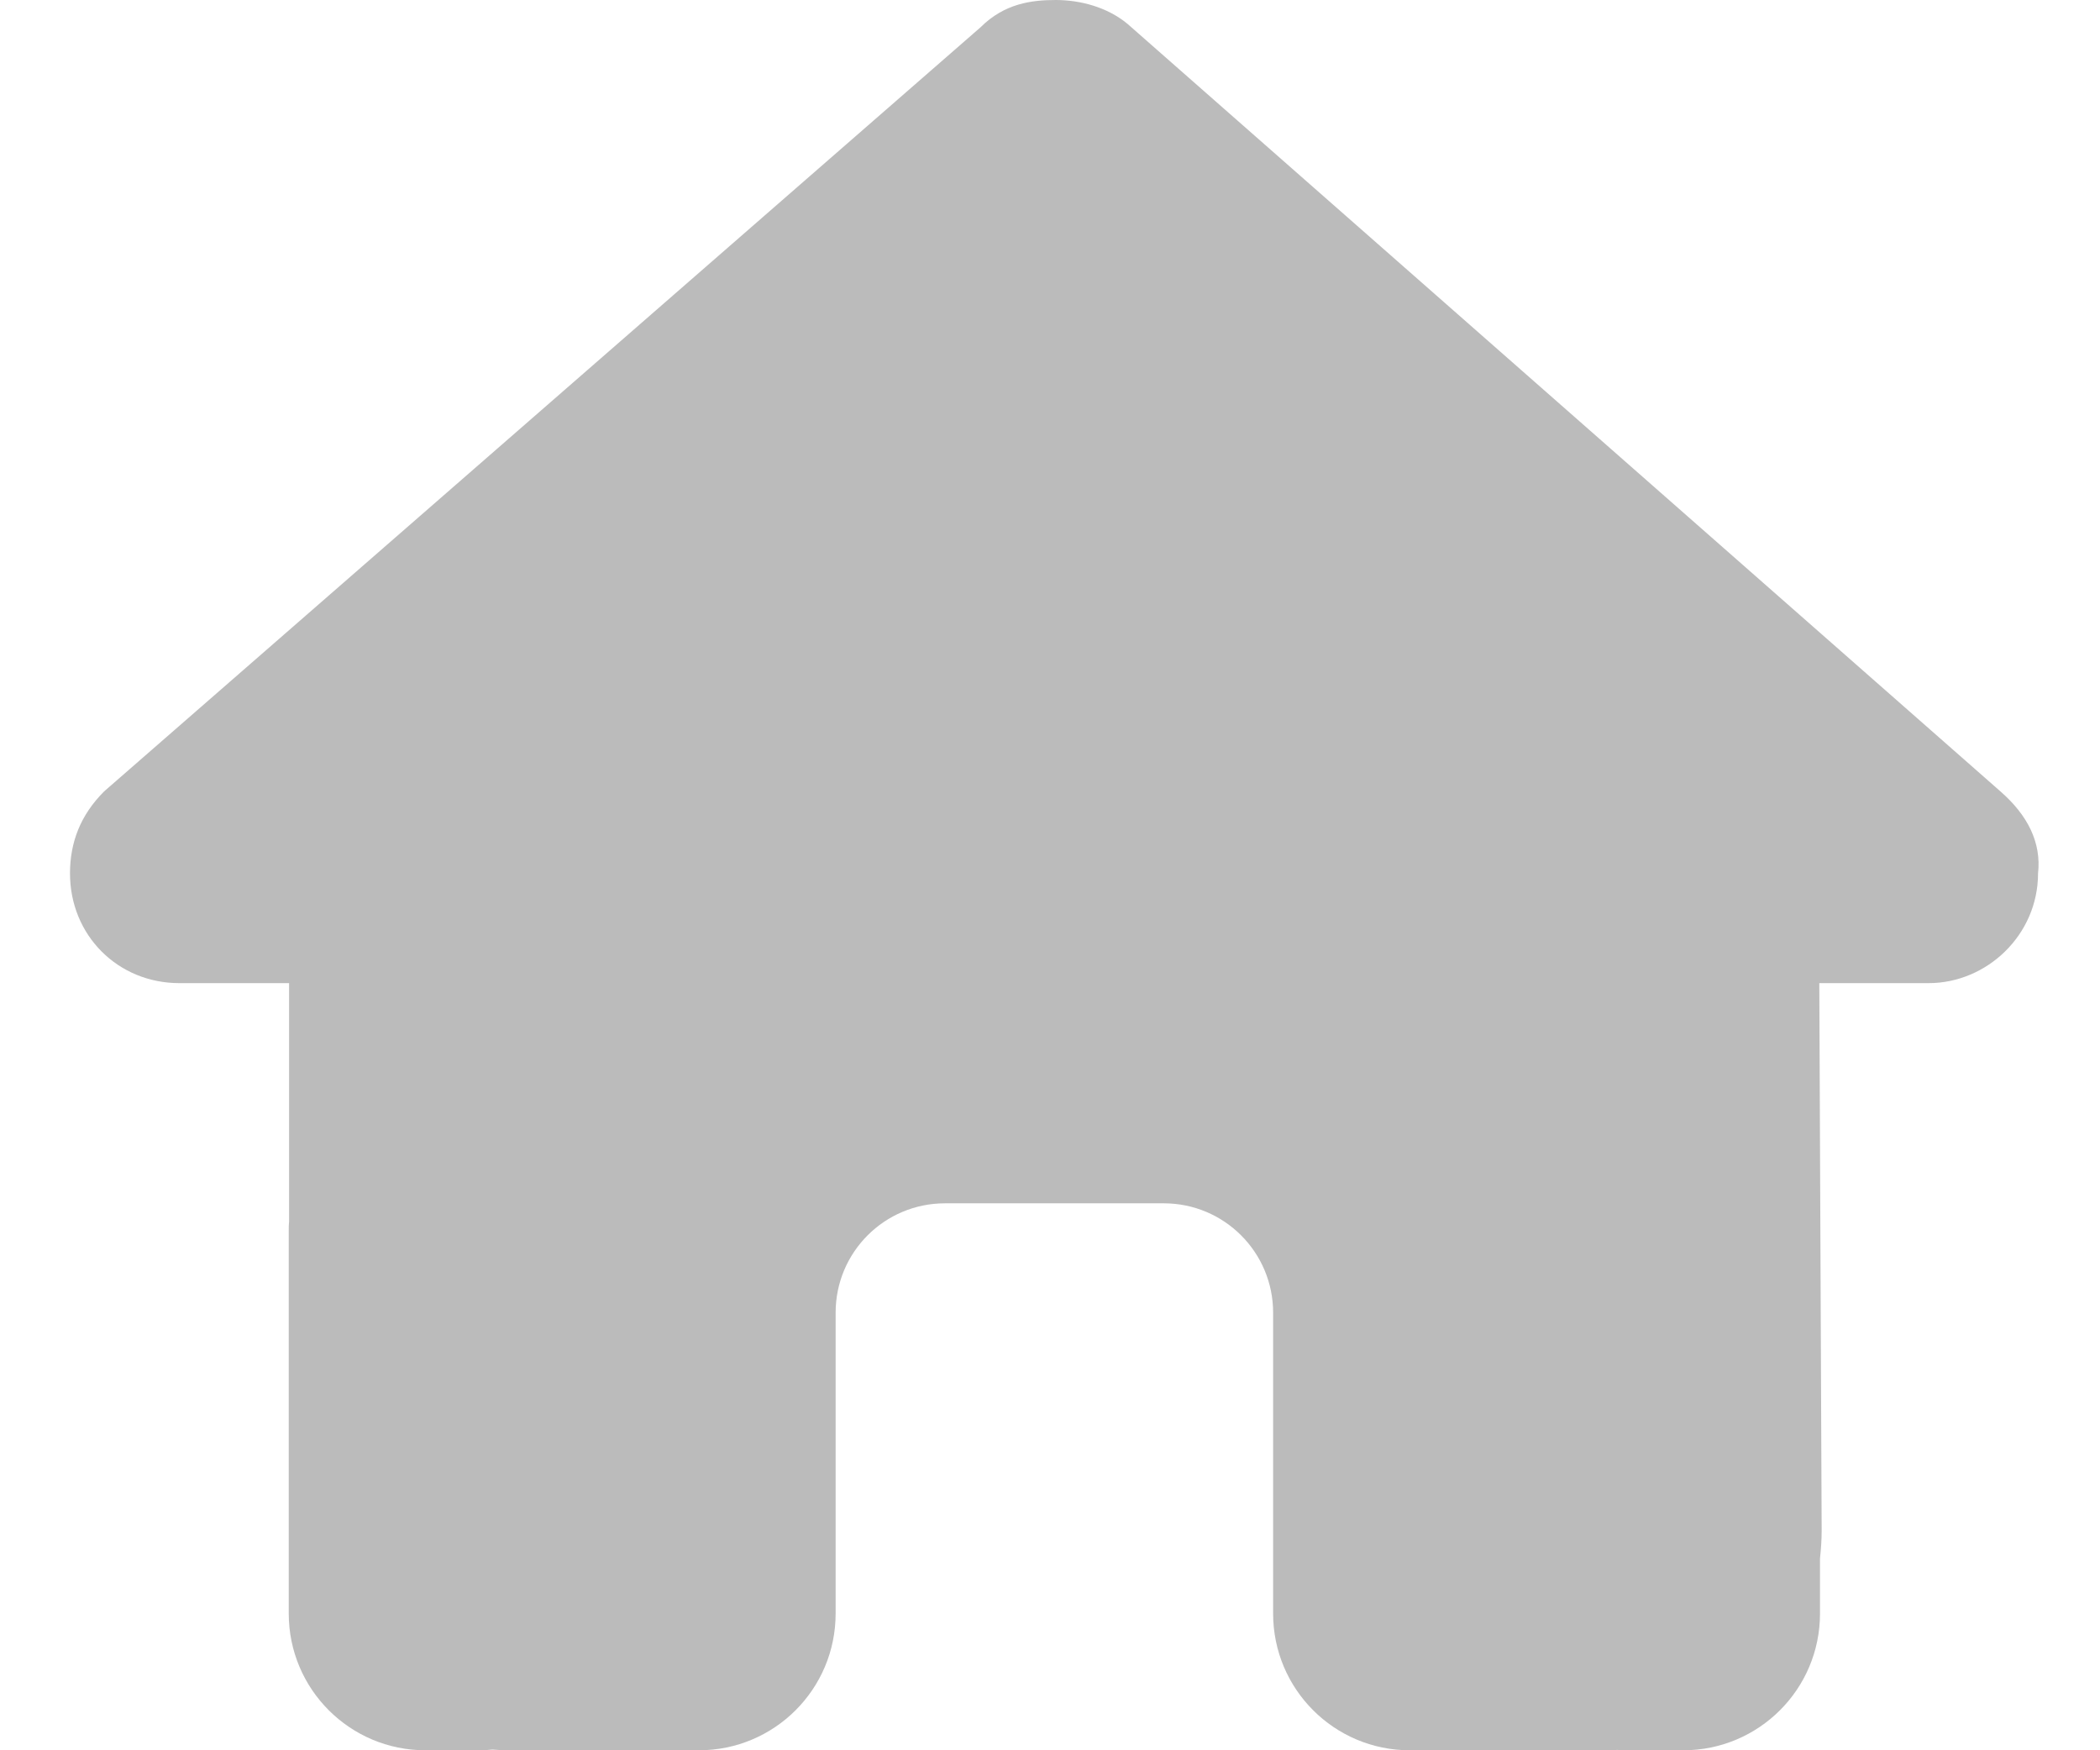 <svg width="24" height="20" viewBox="0 0 24 20" fill="#BBBBBB" xmlns="http://www.w3.org/2000/svg">
<path d="M23.292 9.98C23.292 10.684 22.706 11.234 22.042 11.234H20.792L20.819 17.492C20.819 17.598 20.811 17.703 20.8 17.809V18.438C20.8 19.301 20.101 20 19.237 20H18.612C18.569 20 18.526 20 18.483 19.996C18.429 20 18.374 20 18.319 20H17.05H16.112C15.249 20 14.55 19.301 14.55 18.438V17.5V15C14.55 14.309 13.991 13.75 13.3 13.75H10.8C10.108 13.75 9.55 14.309 9.55 15V17.5V18.438C9.55 19.301 8.851 20 7.987 20H7.05H5.804C5.745 20 5.687 19.996 5.628 19.992C5.581 19.996 5.534 20 5.487 20H4.862C3.999 20 3.3 19.301 3.3 18.438V14.062C3.3 14.027 3.3 13.988 3.304 13.953V11.234H2.05C1.347 11.234 0.8 10.688 0.8 9.98C0.8 9.629 0.917 9.316 1.19 9.043L11.206 0.312C11.479 0.039 11.792 0 12.065 0C12.339 0 12.651 0.078 12.886 0.273L22.862 9.043C23.175 9.316 23.331 9.629 23.292 9.98Z" fill="#BBBBBB"/>
</svg>
